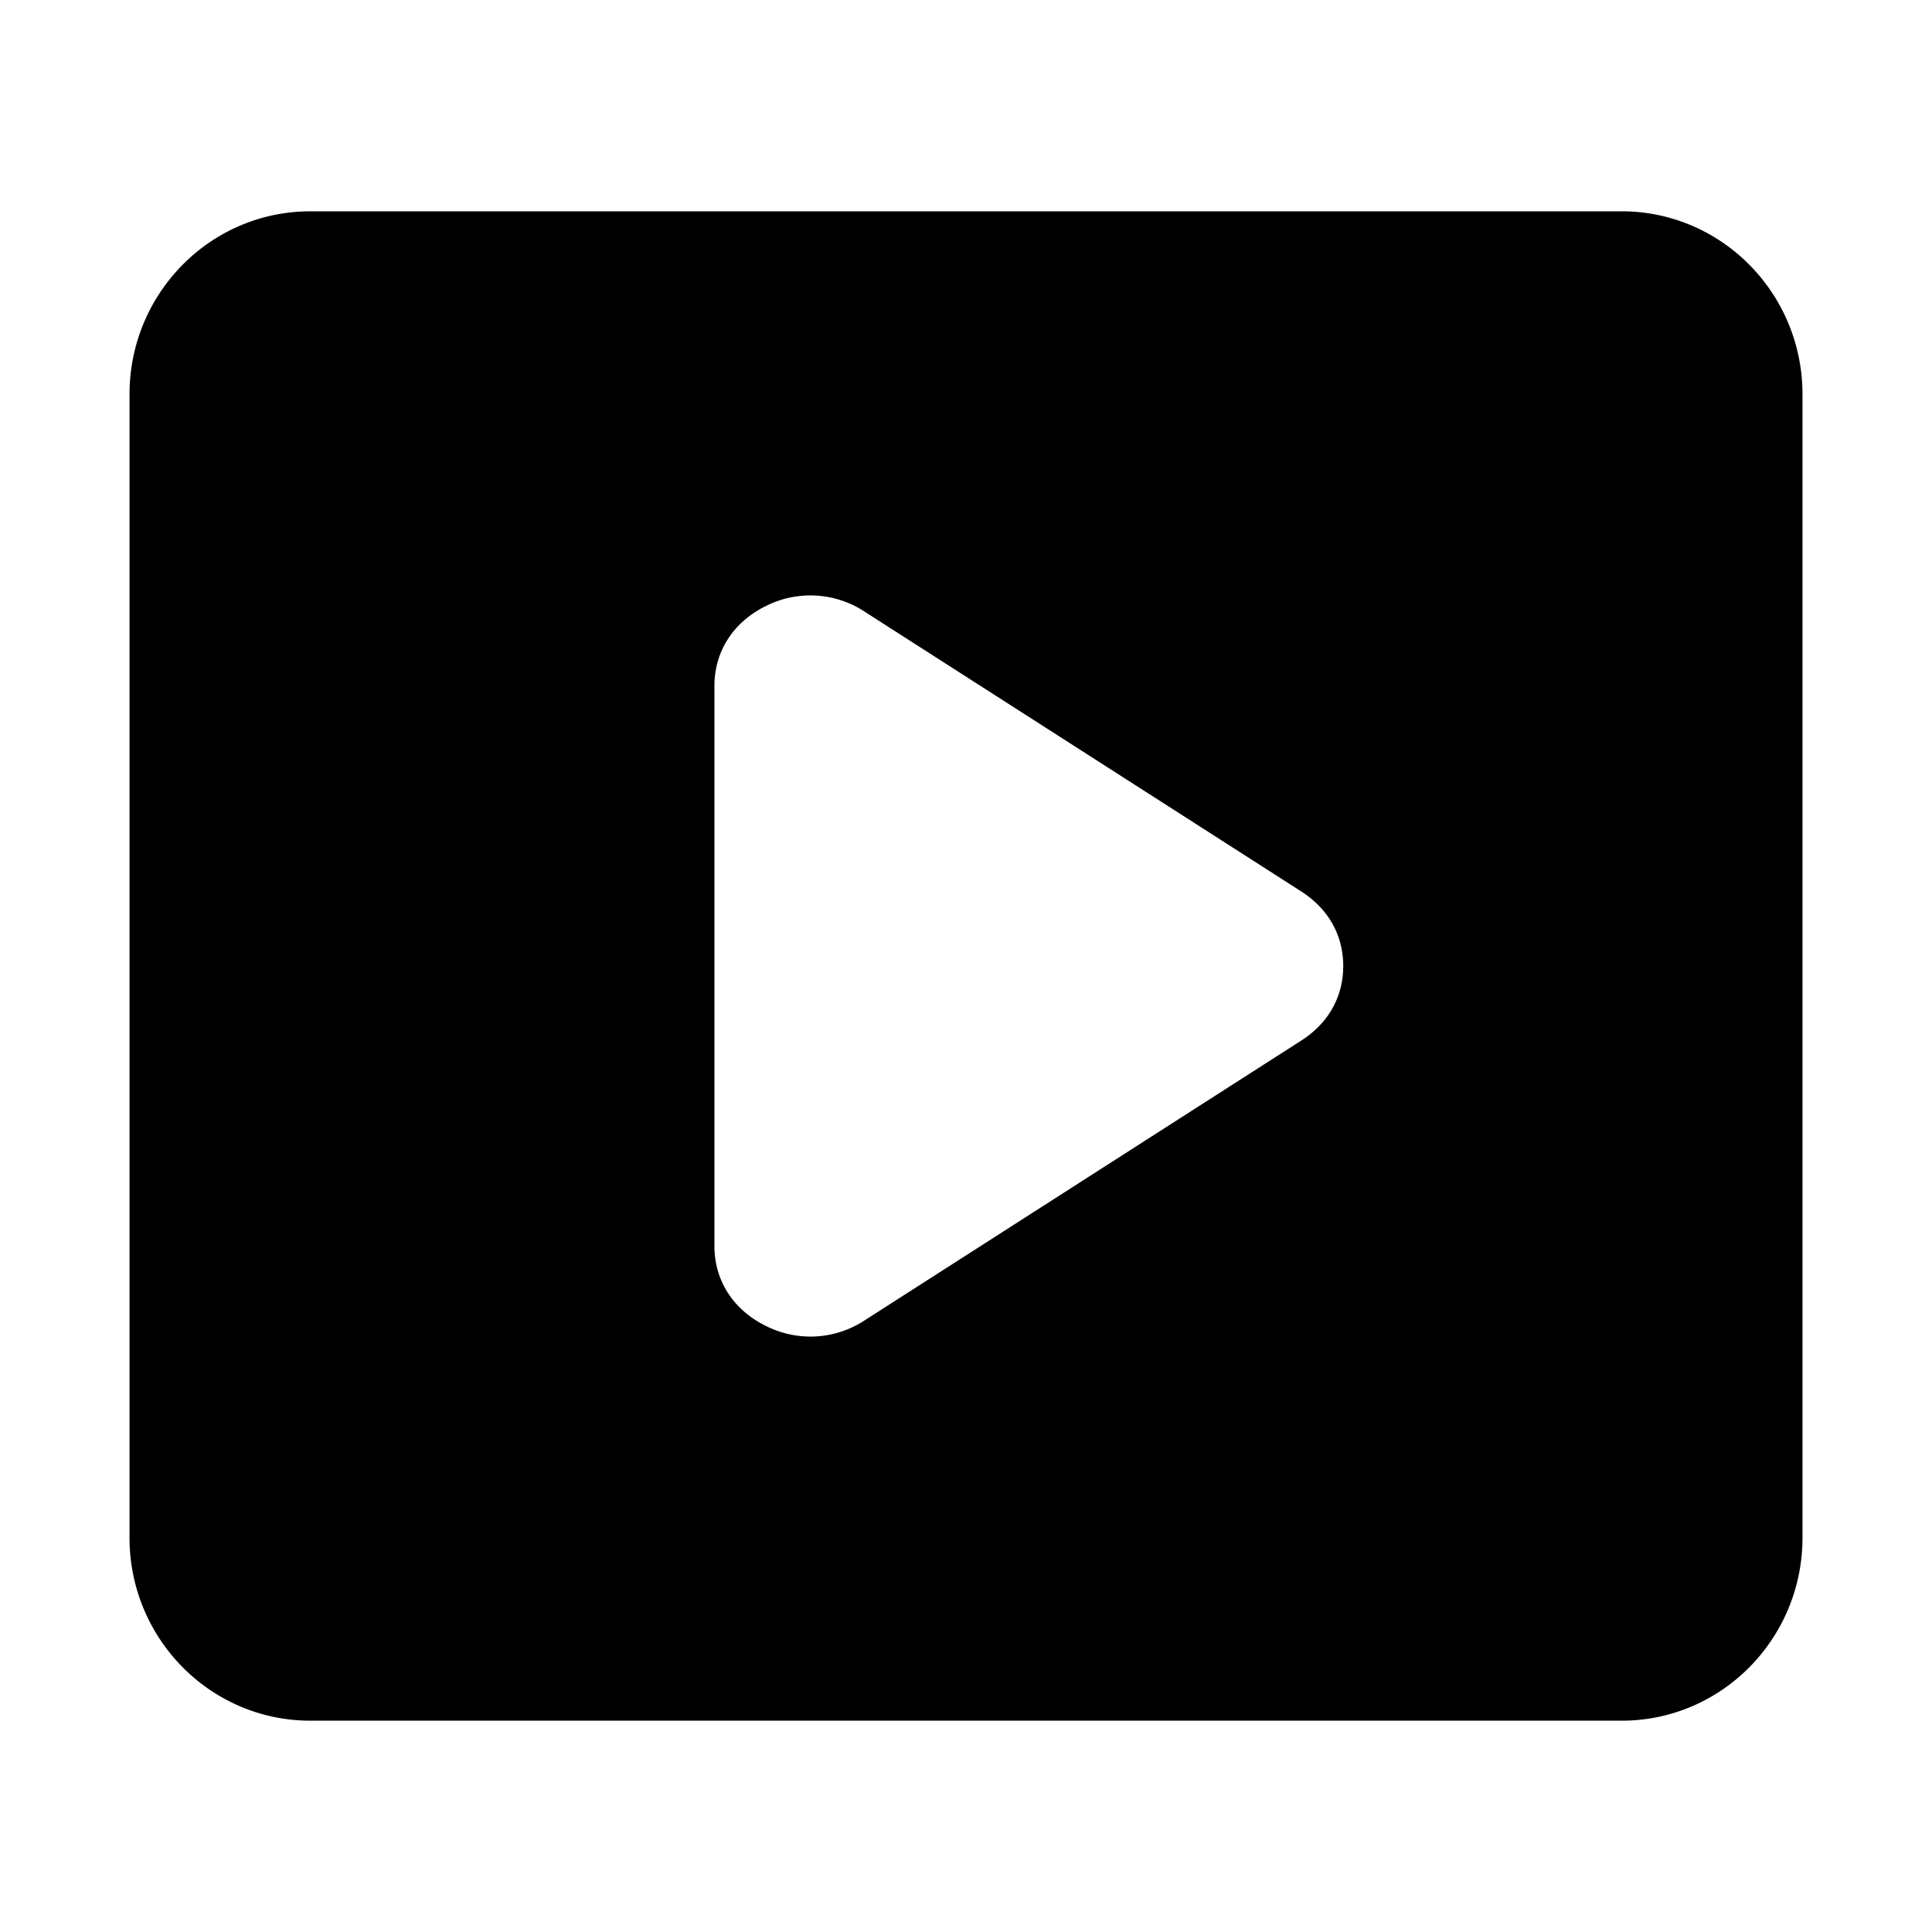 <?xml version="1.0" standalone="no"?><!DOCTYPE svg PUBLIC "-//W3C//DTD SVG 1.1//EN" "http://www.w3.org/Graphics/SVG/1.1/DTD/svg11.dtd"><svg t="1543239714120" class="icon" style="" viewBox="0 0 1024 1024" version="1.1" xmlns="http://www.w3.org/2000/svg" p-id="7535" xmlns:xlink="http://www.w3.org/1999/xlink" width="48" height="48"><defs><style type="text/css"></style></defs><path d="M859.5 112h-695c-52.94 0-95.86 43.42-95.86 97v606c0 53.55 42.92 97 95.86 97h695c52.94 0 95.86-43.42 95.86-97V209c0-53.55-42.92-97-95.86-97zM689.79 551.46L458.13 699.91a52.26 52.26 0 0 1-52.38 2.76c-17.15-8.49-27.09-24-27.09-42.2V363.55c0-18.2 9.91-33.74 27.05-42.23a52.34 52.34 0 0 1 52.39 2.76l231.66 148.45c14.33 9.23 22.18 23.17 22.18 39.48s-7.85 30.25-22.14 39.45z" p-id="7536"></path></svg>